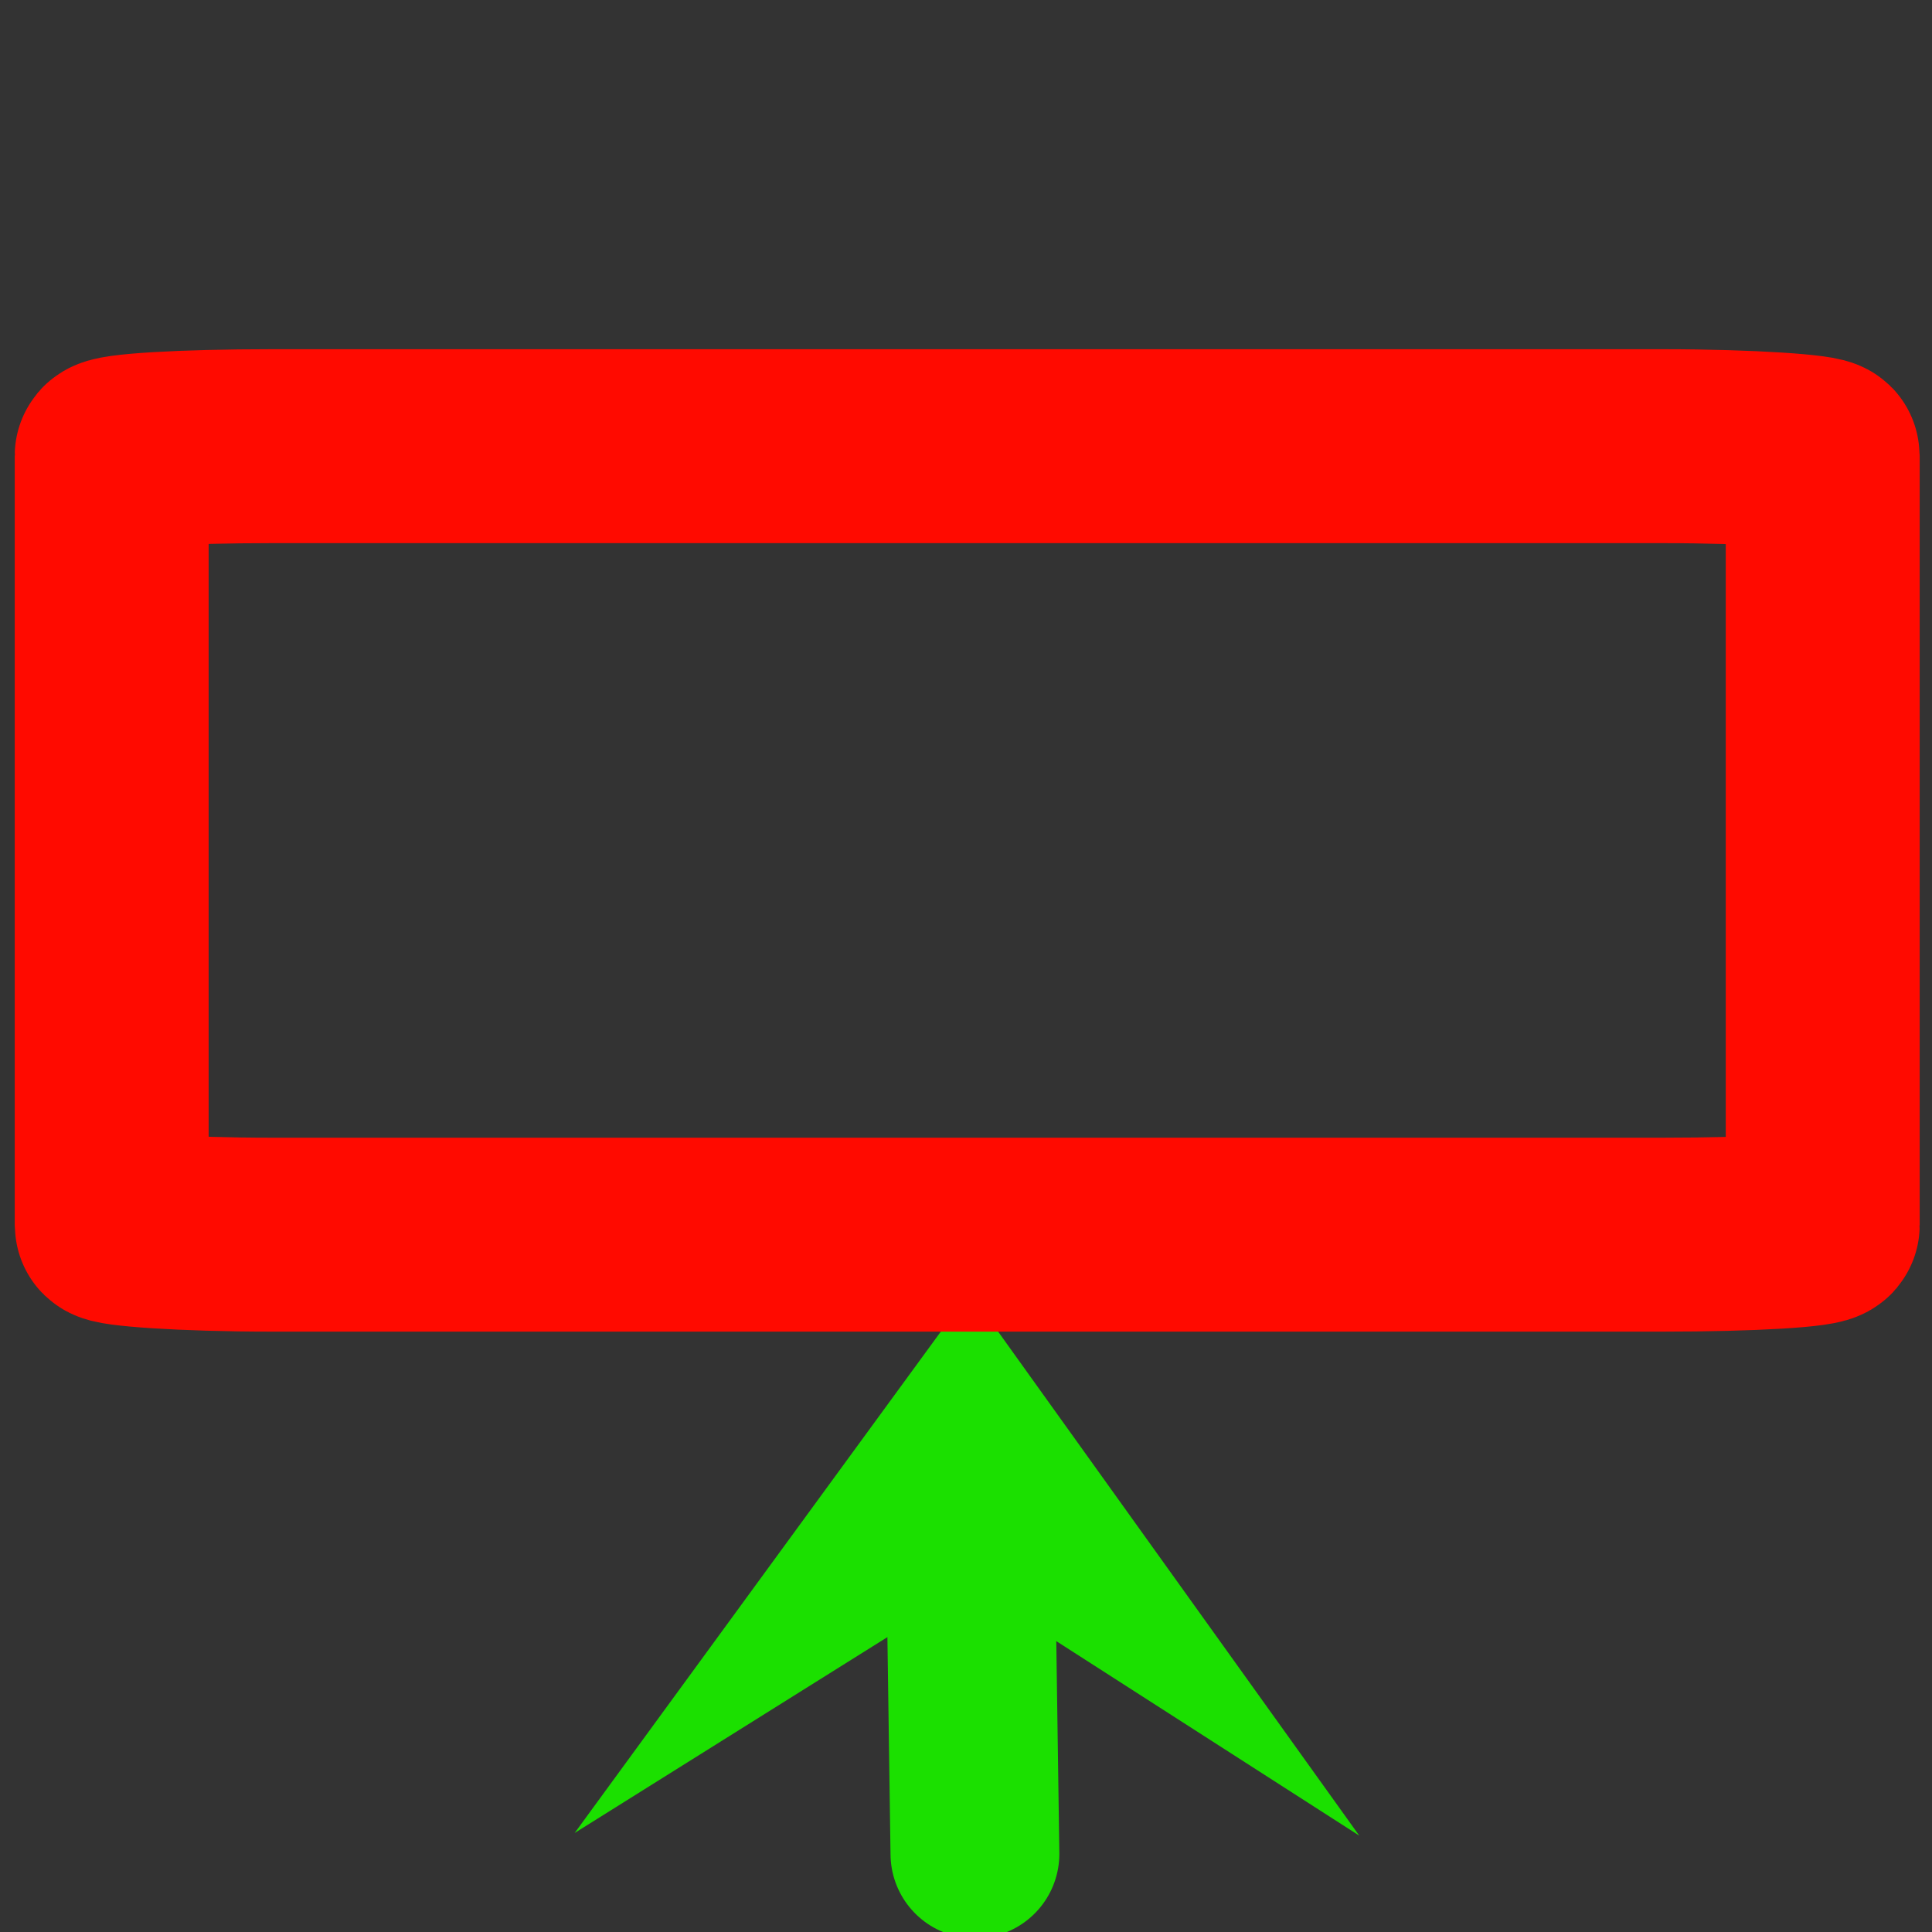 <?xml version="1.0" encoding="UTF-8" standalone="no"?>
<svg
   xmlns:dc="http://purl.org/dc/elements/1.1/"
   xmlns:cc="http://creativecommons.org/ns#"
   xmlns:rdf="http://www.w3.org/1999/02/22-rdf-syntax-ns#"
   xmlns:svg="http://www.w3.org/2000/svg"
   xmlns="http://www.w3.org/2000/svg"
   xmlns:sodipodi="http://sodipodi.sourceforge.net/DTD/sodipodi-0.dtd"
   xmlns:inkscape="http://www.inkscape.org/namespaces/inkscape"
   height="16px"
   viewBox="0 0 16 16"
   width="16px"
   version="1.1"
   id="svg2"
   sodipodi:docname="DecreaseDimDown.svg"
   inkscape:version="0.92.4 (5da689c313, 2019-01-14)">
  <rect x="0" y="0" width="16" height="16" fill="#333333" stroke="none"/>
  <defs
     id="defs2" />
  <sodipodi:namedview
     id="namedview2"
     pagecolor="#ffffff"
     bordercolor="#000000"
     borderopacity="0.25"
     inkscape:showpageshadow="2"
     inkscape:pageopacity="0.0"
     inkscape:pagecheckerboard="0"
     inkscape:deskcolor="#d1d1d1"
     inkscape:zoom="48.5625"
     inkscape:cx="6.6586526"
     inkscape:cy="5.0892701"
     inkscape:window-width="1920"
     inkscape:window-height="1051"
     inkscape:window-x="-9"
     inkscape:window-y="-9"
     inkscape:window-maximized="1"
     inkscape:current-layer="svg2"
     showgrid="false"
     showguides="true"
     inkscape:guide-bbox="true">
    <sodipodi:guide
       position="8.154,3.48"
       orientation="0,1"
       id="guide1003"
       inkscape:locked="false" />
    <sodipodi:guide
       position="4.901,1.359"
       orientation="0,1"
       id="guide1071"
       inkscape:locked="false" />
    <sodipodi:guide
       position="8.031,20.716"
       orientation="1,0"
       id="guide1118"
       inkscape:locked="false" />
    <sodipodi:guide
       position="4.118,7.99"
       orientation="0,1"
       id="guide1120"
       inkscape:locked="false" />
  </sodipodi:namedview>
  <path
     style="fill:#1be000;fill-opacity:1;stroke:#2b11ff;stroke-width:0;stroke-dasharray:none"
     d="m 8.031,10.7 -3.272,4.48 3.272,-2.049 3.226,2.071 z"
     id="path3"
     inkscape:connector-curvature="0"
     sodipodi:nodetypes="ccccc" />
  <path
     style="fill:#fff611;fill-opacity:1;stroke:#1be000;stroke-width:1.398;stroke-linecap:round;stroke-miterlimit:4;stroke-dasharray:none;stroke-dashoffset:0;stroke-opacity:1"
     d="m 8.031,12.366 0.043,2.987"
     id="path7-1-2-4"
     inkscape:connector-curvature="0" />
  <rect
     style="fill:none;fill-opacity:1;fill-rule:evenodd;stroke:#ff0a00;stroke-width:1.606;stroke-linecap:square;stroke-linejoin:miter;stroke-miterlimit:20.5;stroke-dasharray:none;stroke-dashoffset:2.161;stroke-opacity:1;paint-order:markers fill stroke"
     id="rect1089"
     width="14.17"
     height="6.53"
     x="0.925"
     y="3.695"
     rx="1.324"
     ry="0.079" />
</svg>
